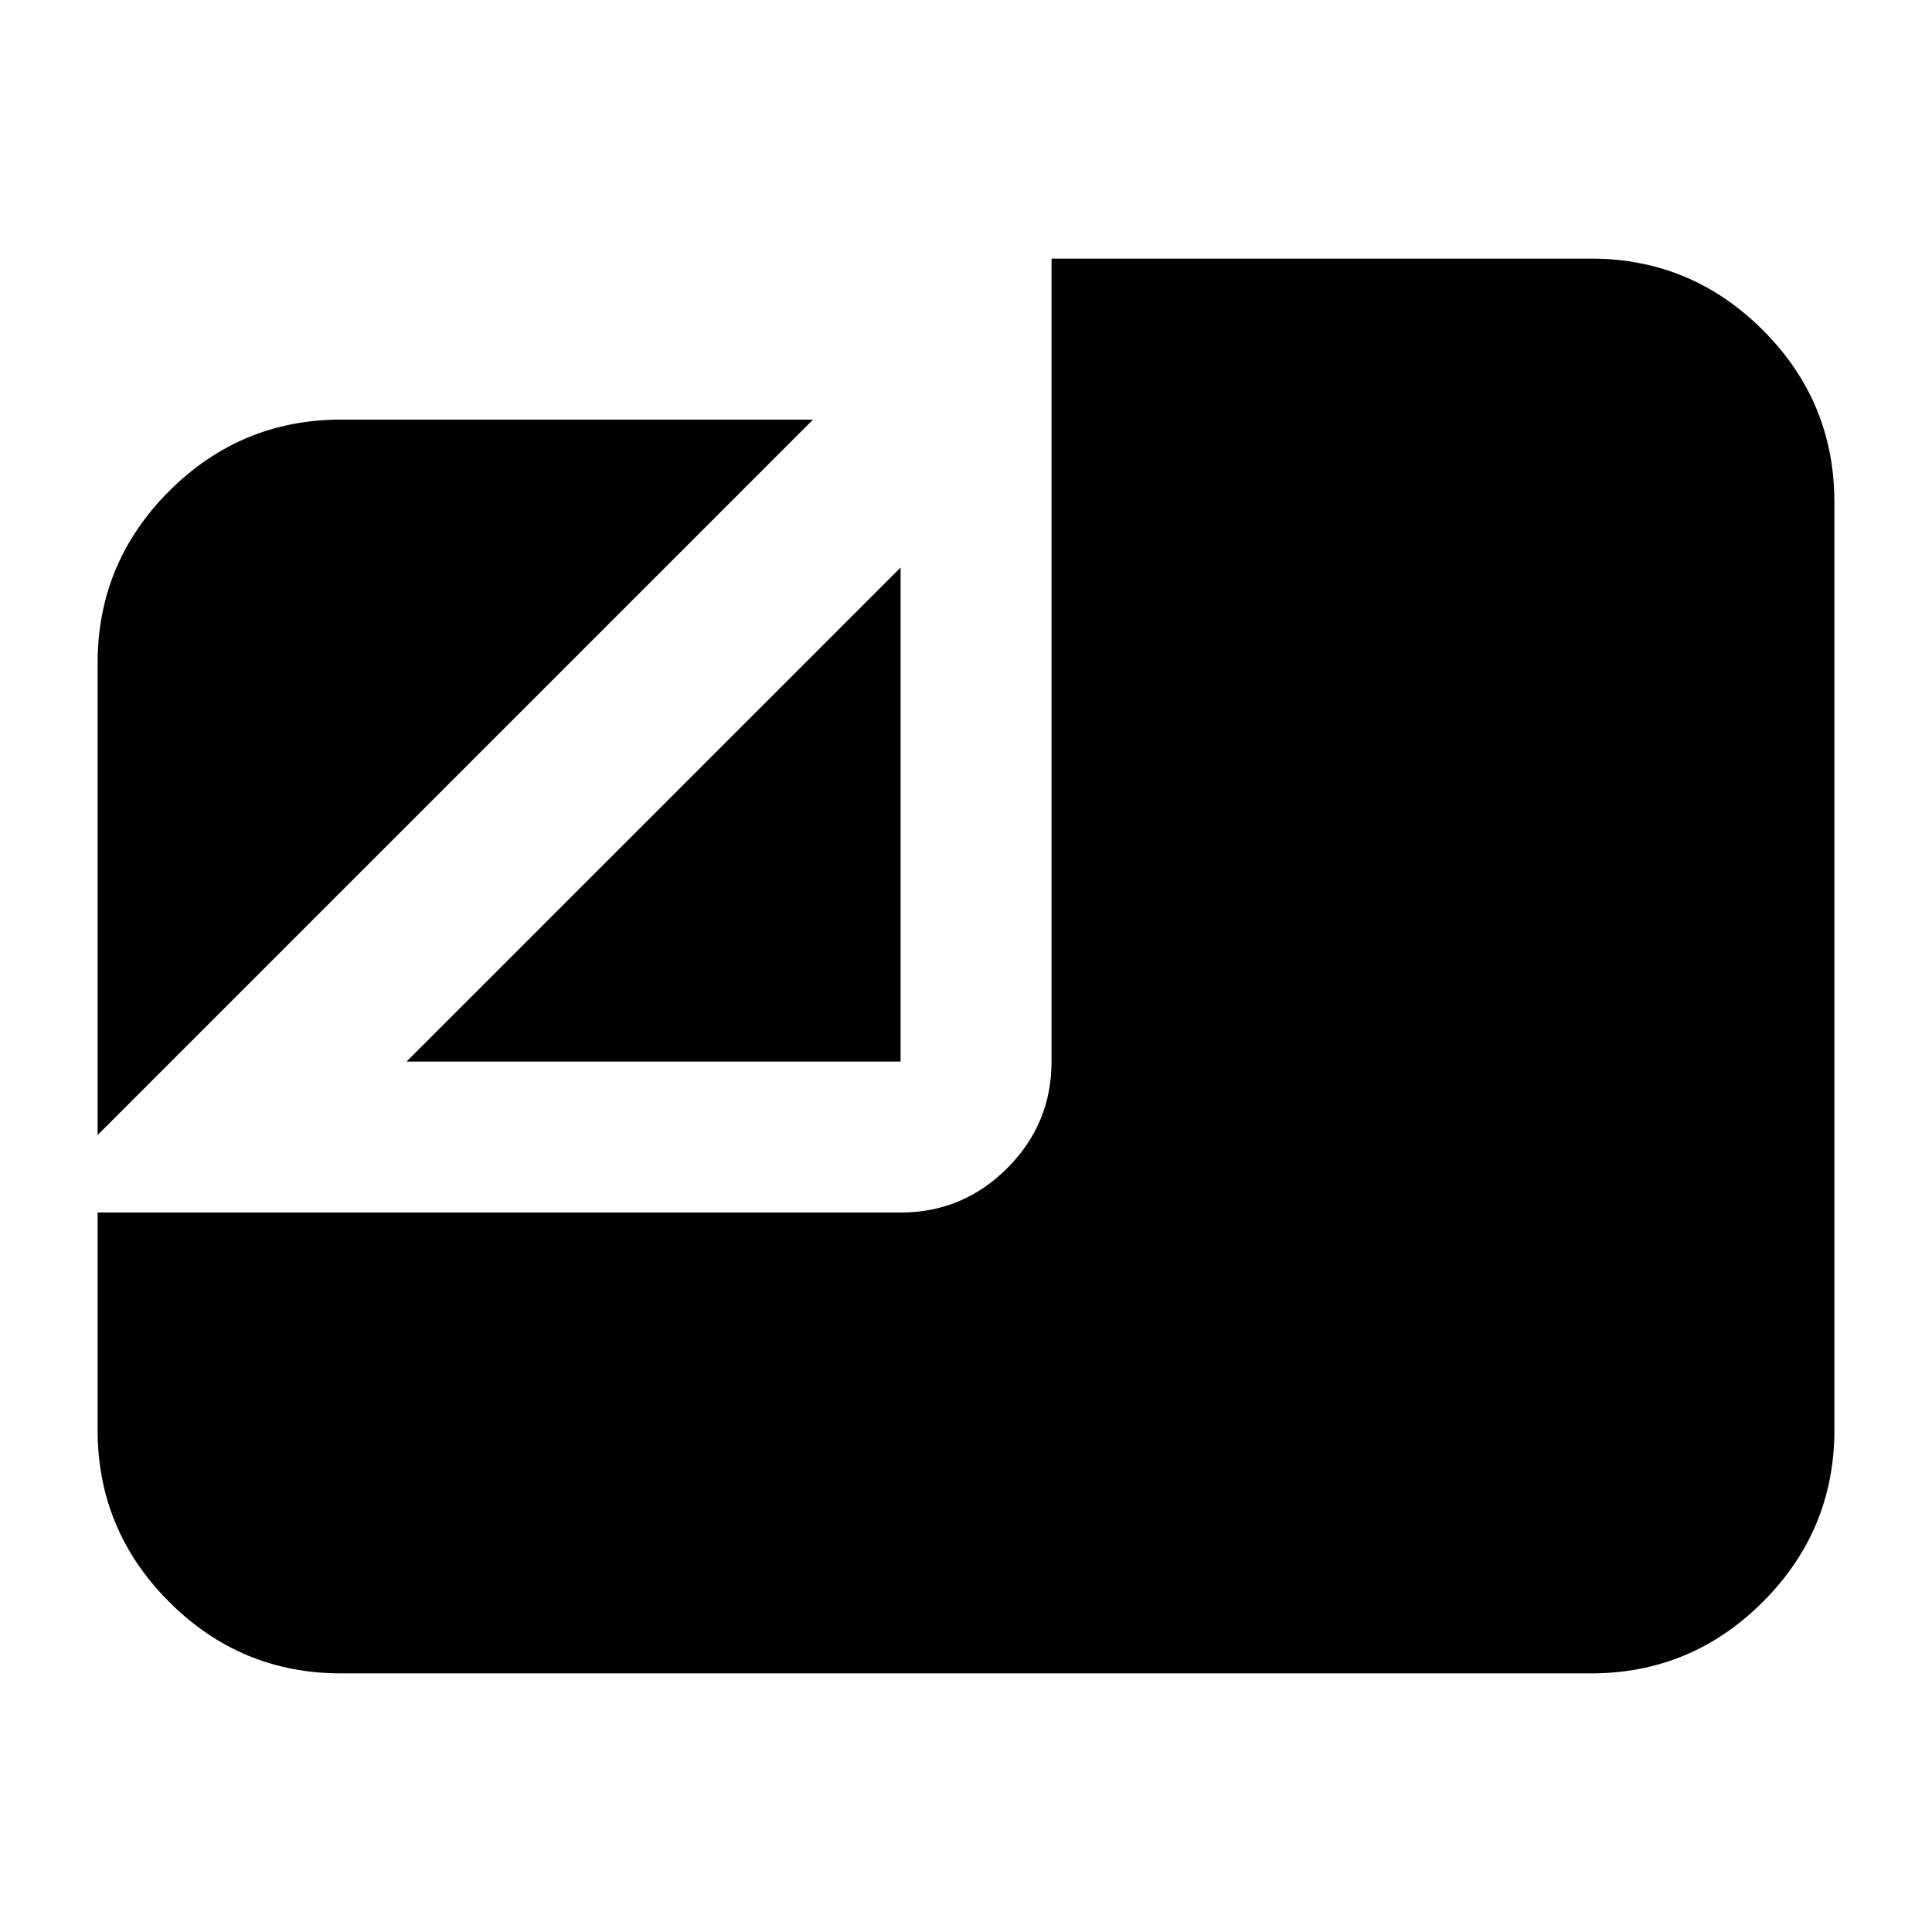 <svg xmlns="http://www.w3.org/2000/svg" height="24" viewBox="0 -960 960 960" width="24"><path d="M169.5-128.5q-49.91 0-85.46-35.54Q48.5-199.59 48.5-249.5v-108h399q30.94 0 52.97-22.03 22.03-22.03 22.03-52.97v-399h268q49.91 0 85.46 35.54 35.54 35.55 35.54 85.46v461q0 49.91-35.54 85.46-35.55 35.54-85.46 35.54h-621ZM48.5-396v-234.5q0-49.91 35.54-85.46 35.55-35.54 85.46-35.54H404L48.5-396ZM202-432.5 447.5-678v245.5H202Z"/></svg>